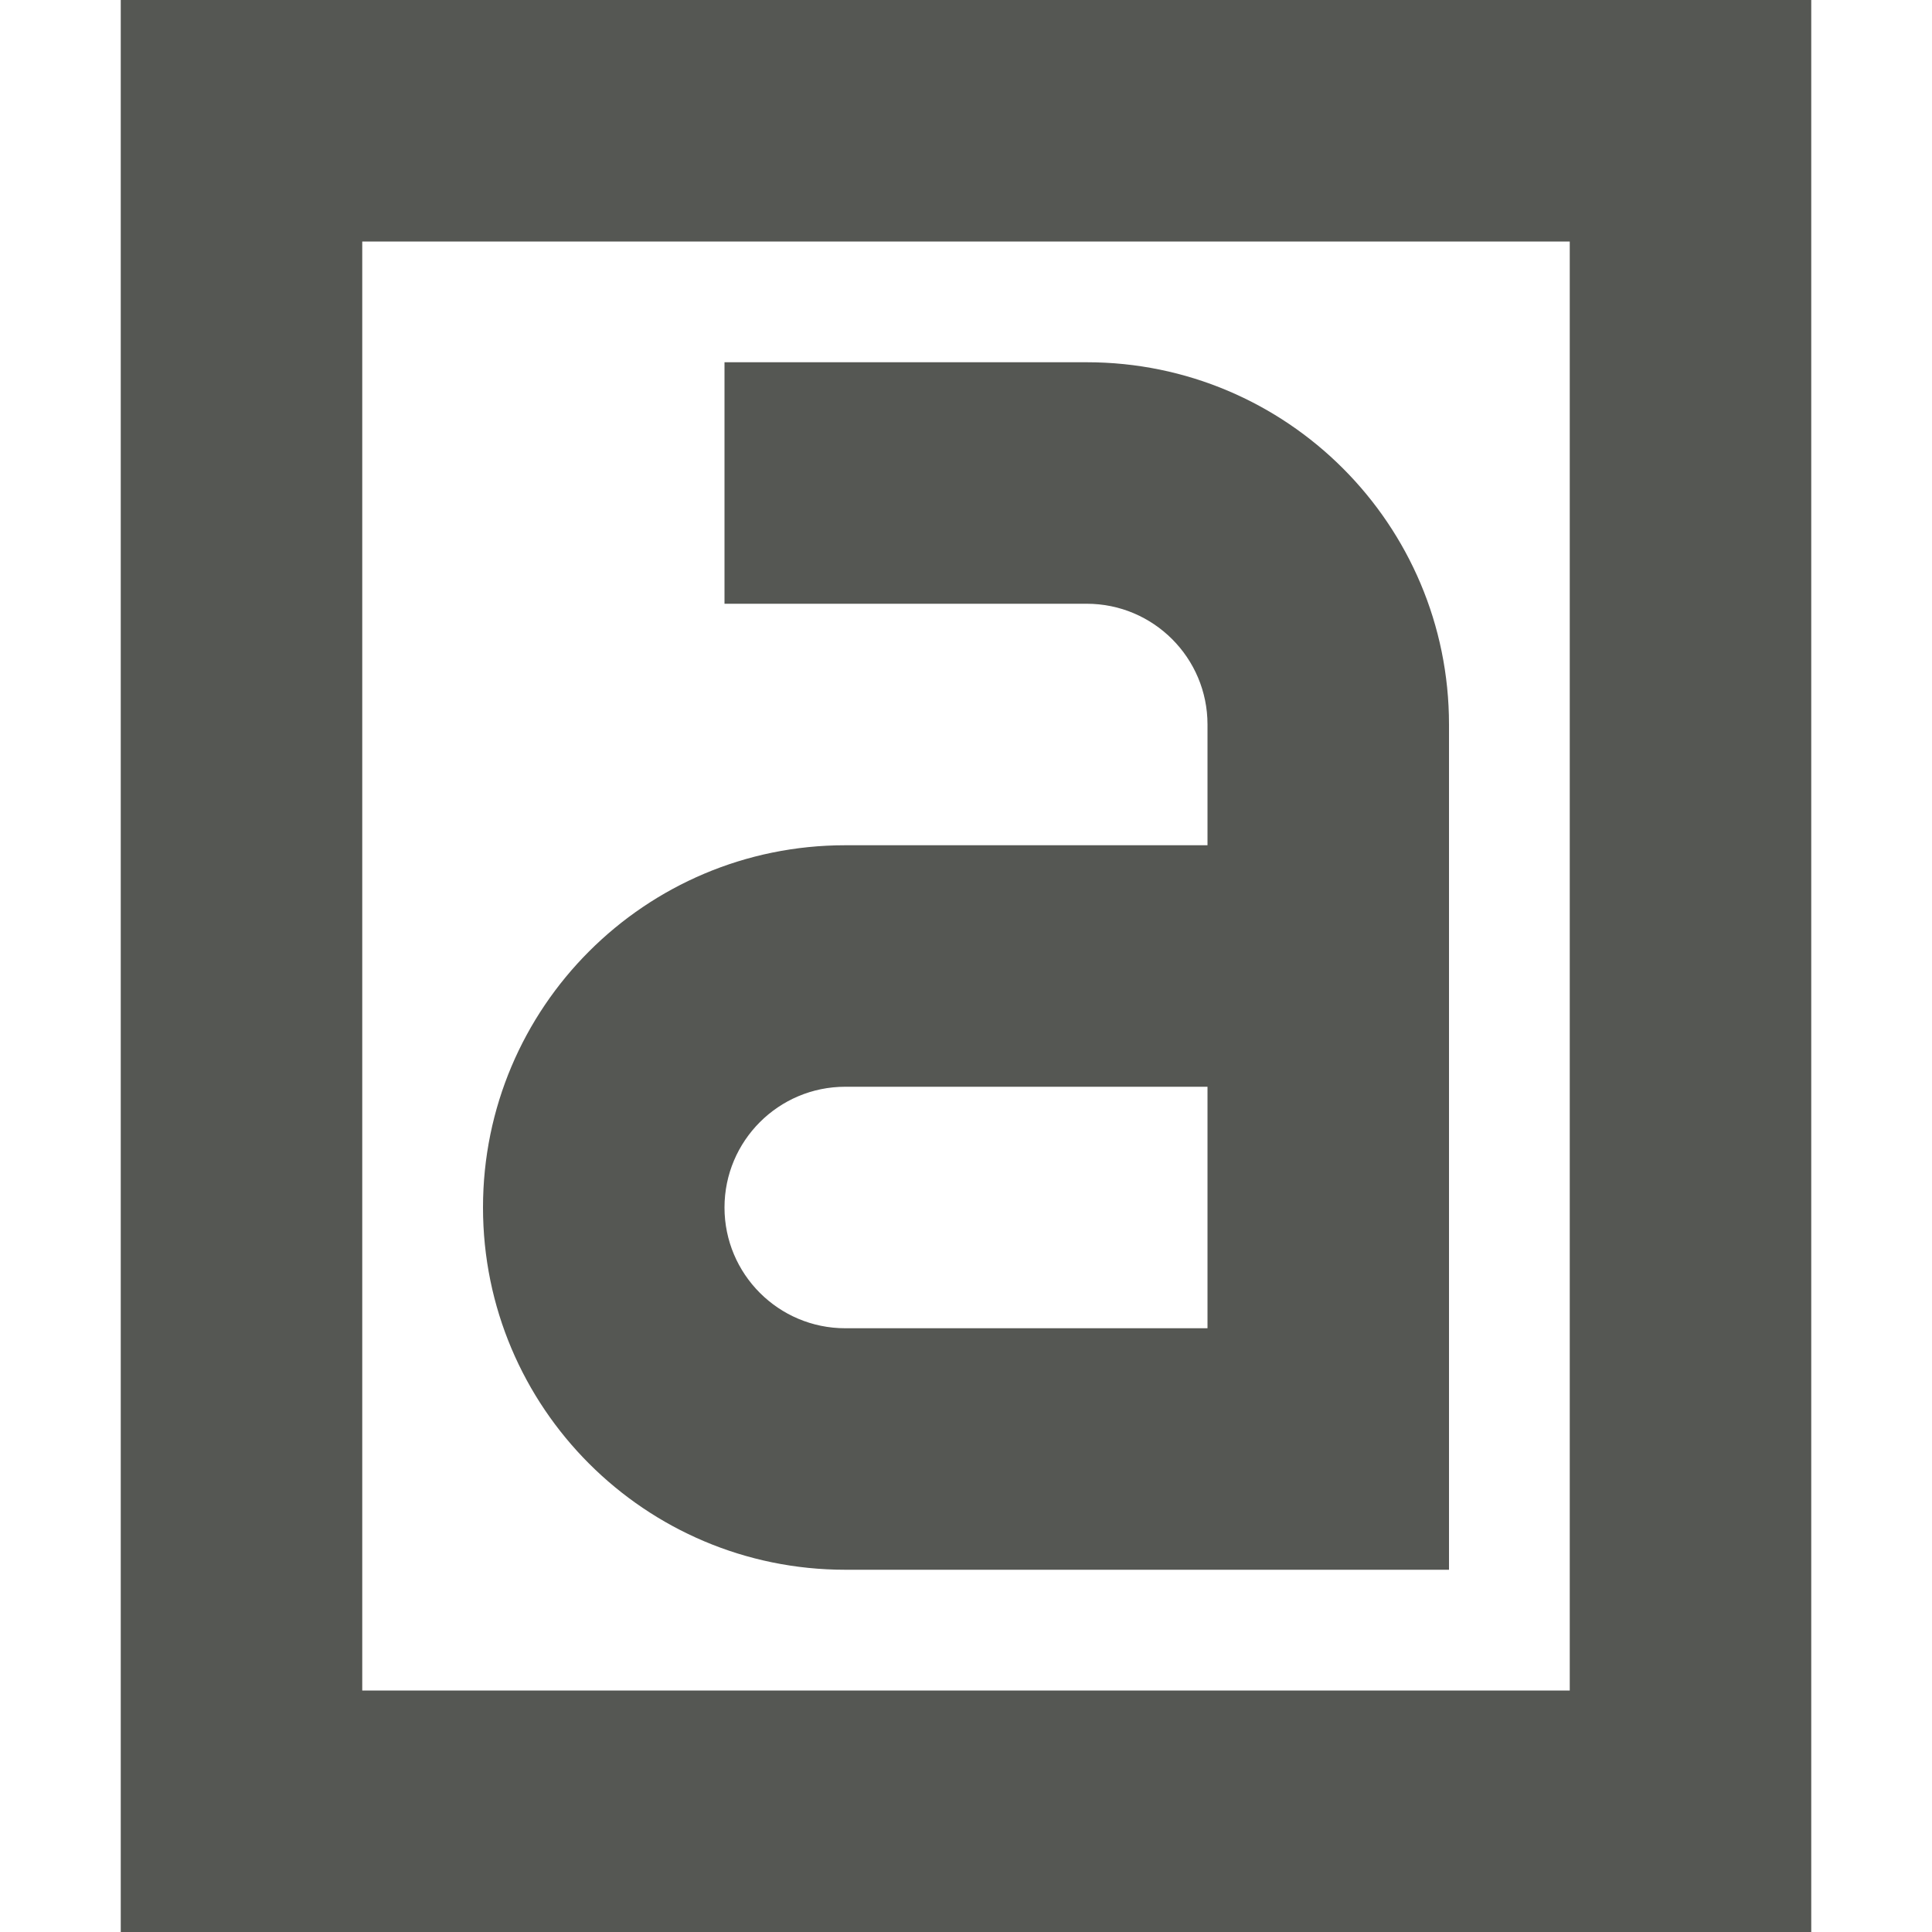 <svg viewBox="0 0 16 16" xmlns="http://www.w3.org/2000/svg"><path d="m1 0v16h14v-16zm2 2h10v12h-10zm3 1v2h3c.552 0 1 .448 1 1v1h-3c-1.657 0-3 1.343-3 3s1.343 3 3 3h5v-7c0-1.657-1.343-3-3-3zm1 6h3v2h-3c-.552 0-1-.448-1-1s.448-1 1-1z" fill="#555753"/></svg>